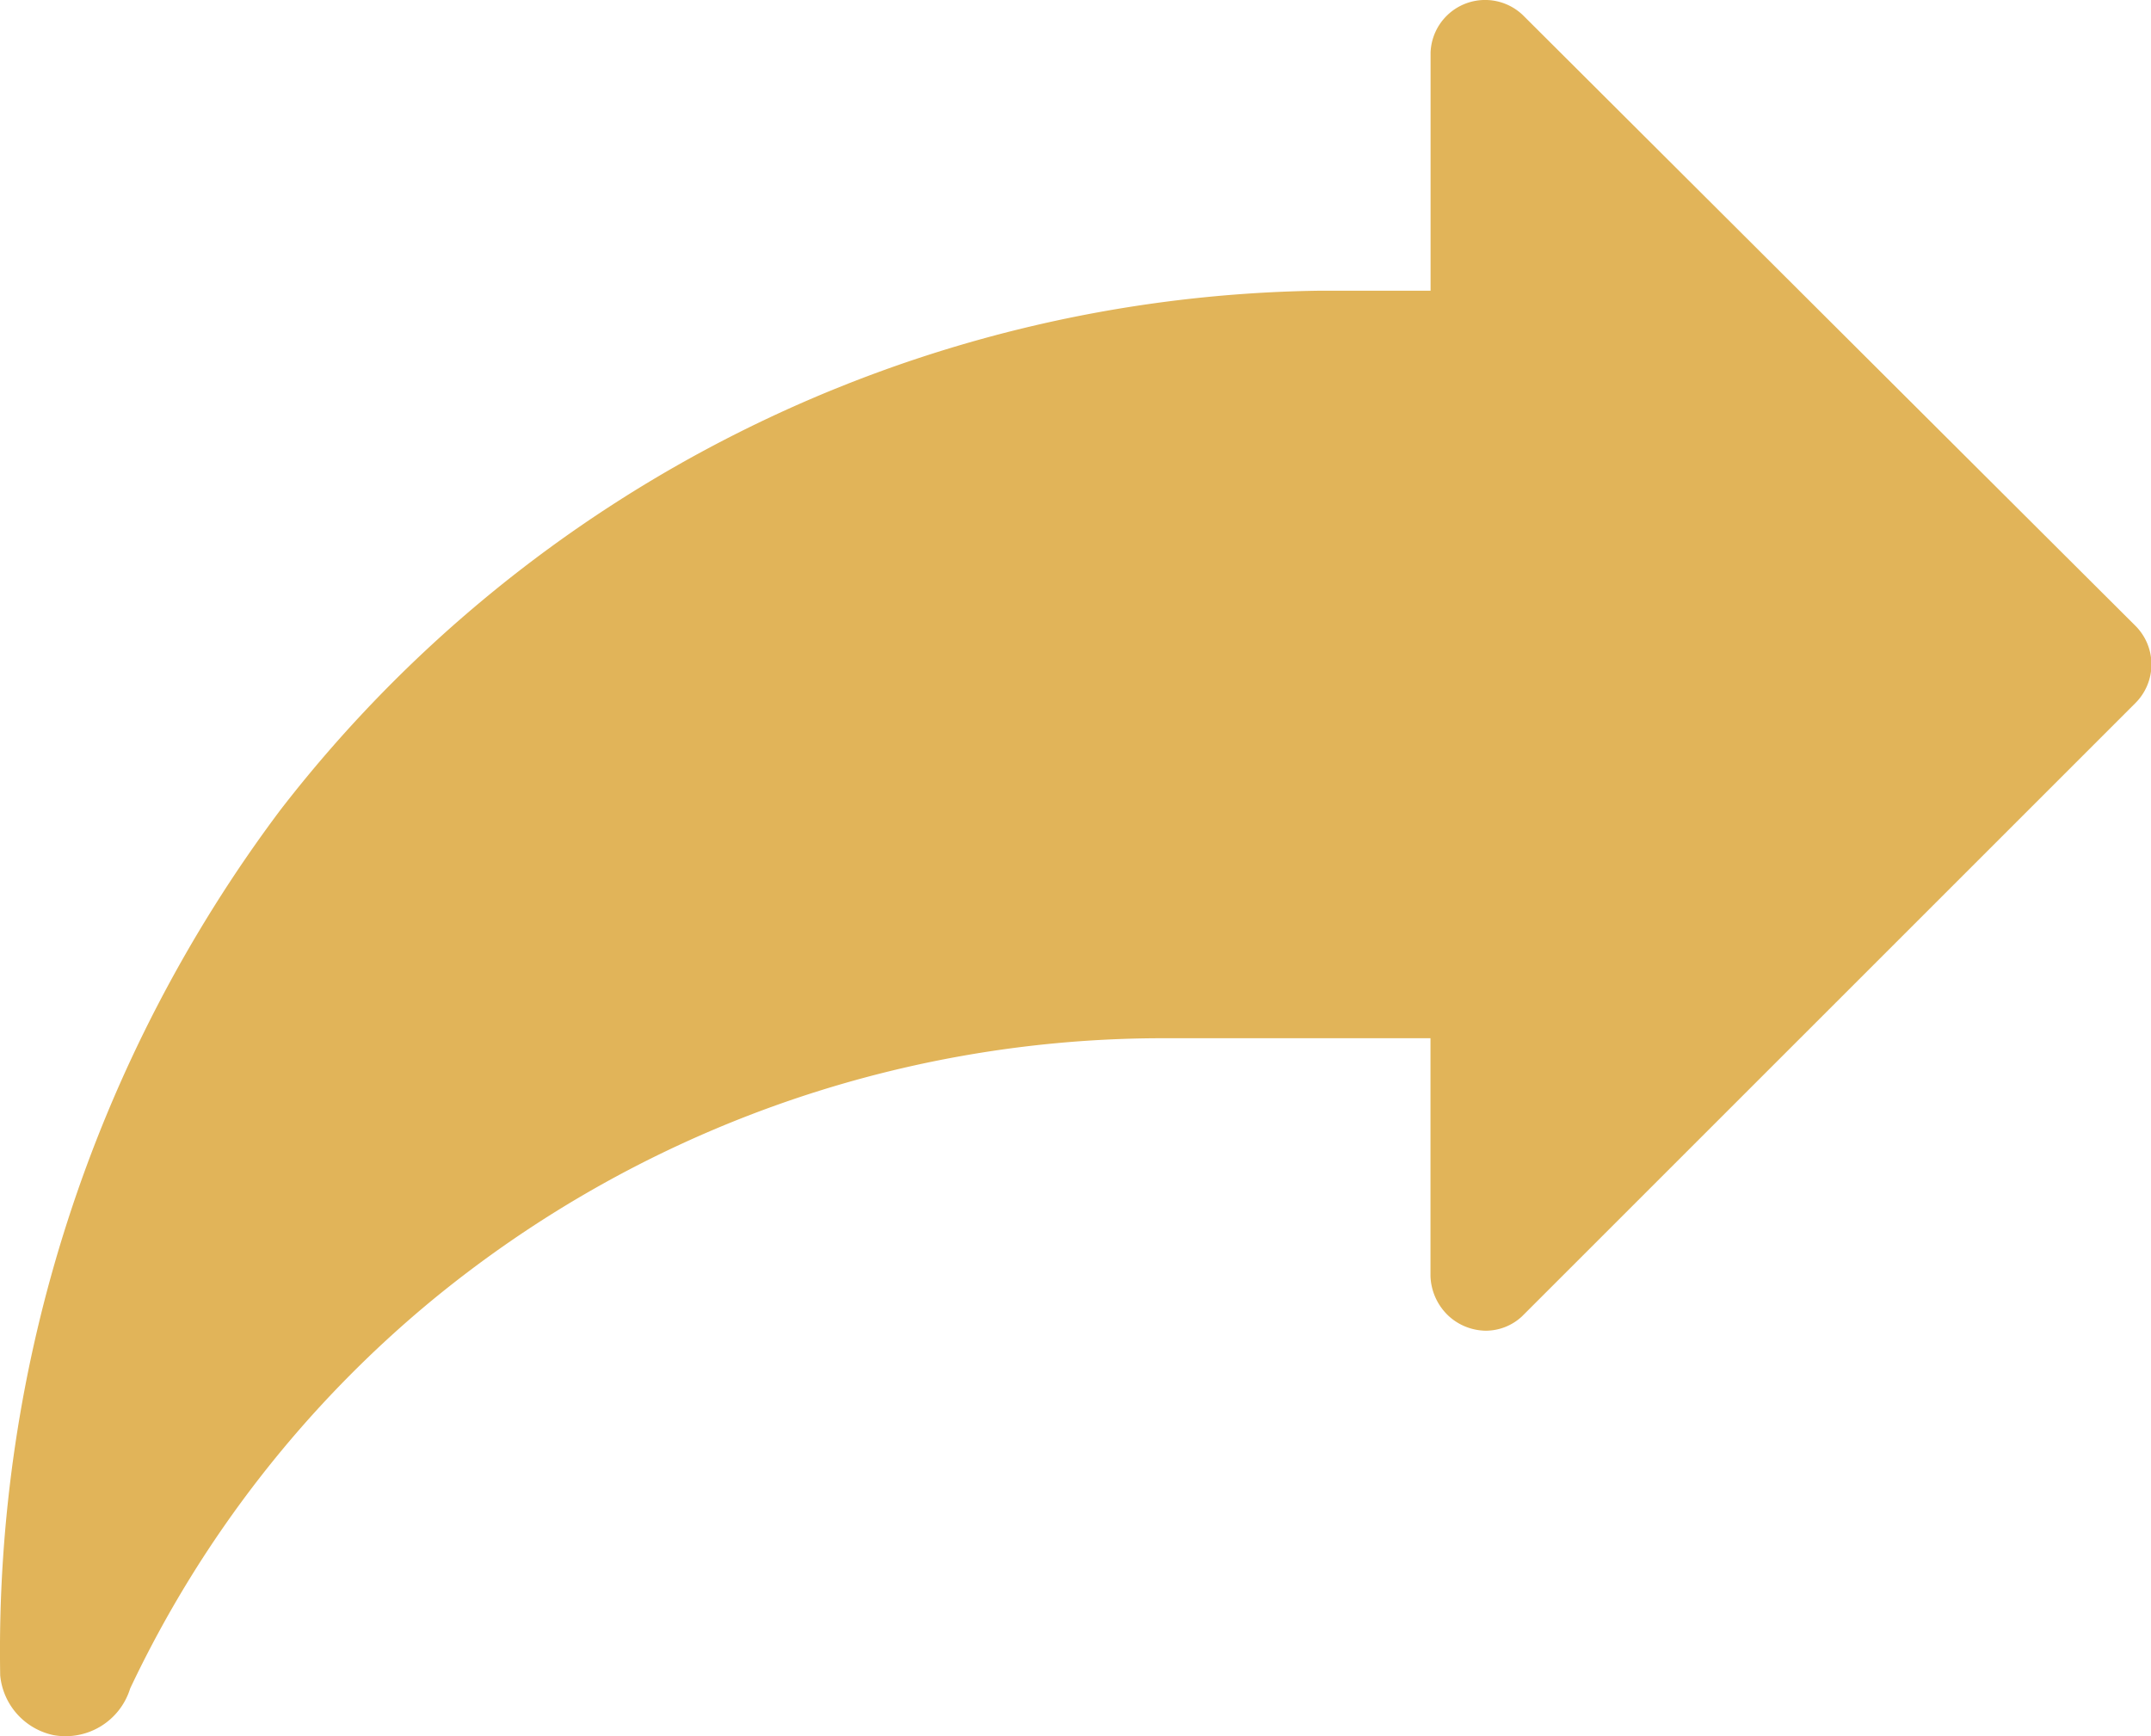 <svg xmlns="http://www.w3.org/2000/svg" width="23.053" height="18.611" viewBox="0 0 23.053 18.611">
  <g id="Group_21" data-name="Group 21" transform="translate(-315.091 -588.543)">
    <g id="Group_20" data-name="Group 20" transform="translate(295.091 588.543)">
      <g id="_15" data-name="15" transform="translate(20 0)">
        <g id="Слой_2" data-name="Слой 2" transform="translate(0)">
          <g id="Слой_1" data-name="Слой 1">
            <path id="Path_5" data-name="Path 5" d="M0,17.972a.725.725,0,0,0,.571.641.725.725,0,0,0,.822-.5A12.1,12.1,0,0,1,4.655,13.93a12.333,12.333,0,0,1,7.734-2.787h2.94v2.55a.613.613,0,0,0,.2.432.6.6,0,0,0,.39.153.571.571,0,0,0,.39-.153l6.578-6.578a.585.585,0,0,0,0-.822L16.319.176a.585.585,0,0,0-.989.4V3.13H14.145A14.326,14.326,0,0,0,3,8.7a15.023,15.023,0,0,0-3,9.267Z" transform="translate(0.002 -0.014)" fill="#e1b459"/>
          </g>
        </g>
      </g>
    </g>
  </g>
</svg>
